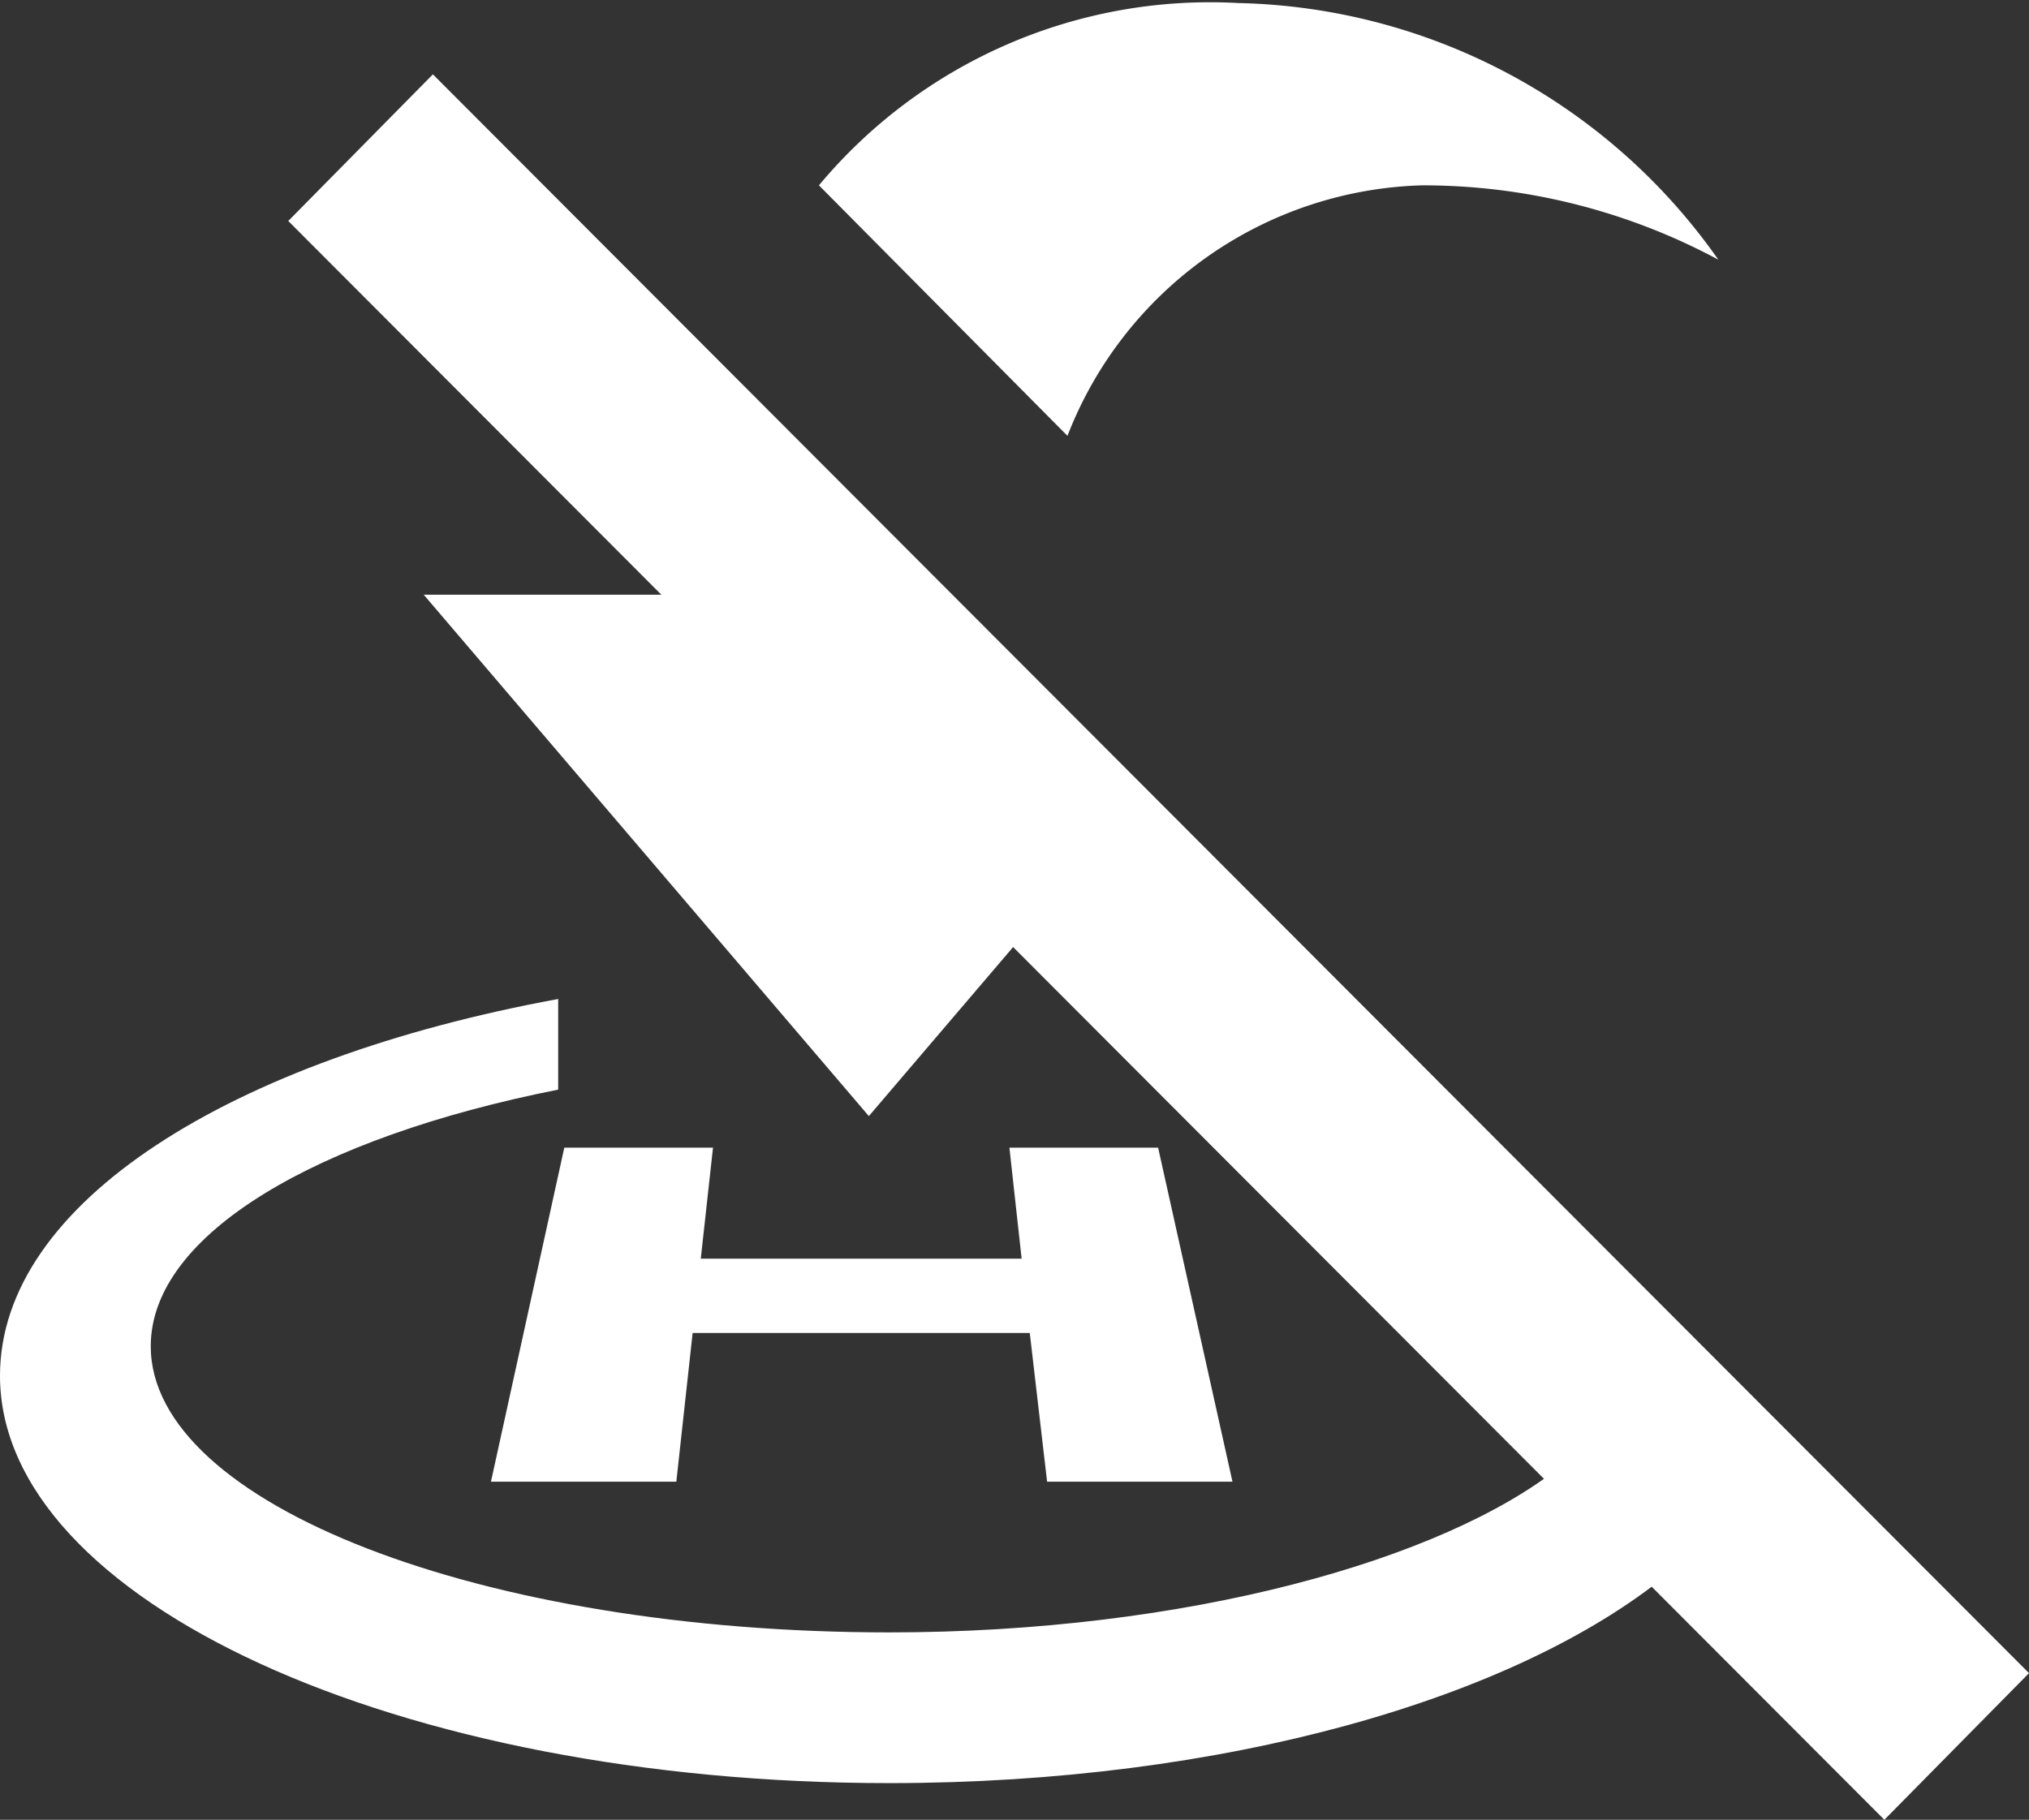 <svg id="图层_1" data-name="图层 1" xmlns="http://www.w3.org/2000/svg" viewBox="0 0 19.92 17.87"><rect x="0" y="0" width="19.92" height="17.87" fill="#333333" stroke="none"/><defs><style>.cls-1{fill:#fff;}</style></defs><title>取消返航</title><polygon class="cls-1" points="18.5 17.87 2.83 2.17 4.25 0.73 19.92 16.43 18.5 17.87"/><path class="cls-1" d="M8.77,17c-4,0-7.25-1.26-7.25-2.81,0-1.1,1.63-2.05,4-2.52v-.89c-3.21.59-5.48,2-5.48,3.7,0,2.21,3.91,4,8.73,4,3.29,0,6.15-.83,7.64-2.05l-1.05-1.06C14.21,16.29,11.69,17,8.77,17Z" transform="translate(-0.04 -0.97)"/><polygon class="cls-1" points="12.9 5.84 12.9 5.85 12.9 5.85 12.9 5.84"/><path class="cls-1" d="M6.75,6.81H4.2l4.37,5.12,1.57-1.84L6.75,6.69Z" transform="translate(-0.04 -0.97)"/><path class="cls-1" d="M14,2.79a6.13,6.13,0,0,1,2.91.73A5.91,5.91,0,0,0,12.2,1,5,5,0,0,0,8.08,2.79l2.44,2.46A3.85,3.85,0,0,1,14,2.79Z" transform="translate(-0.04 -0.97)"/><polygon class="cls-1" points="5.54 11.27 4.82 14.55 6.64 14.55 6.8 13.09 10.11 13.09 10.28 14.55 12.1 14.55 11.37 11.27 9.91 11.27 10.03 12.36 6.88 12.36 7 11.27 5.54 11.27"/></svg>